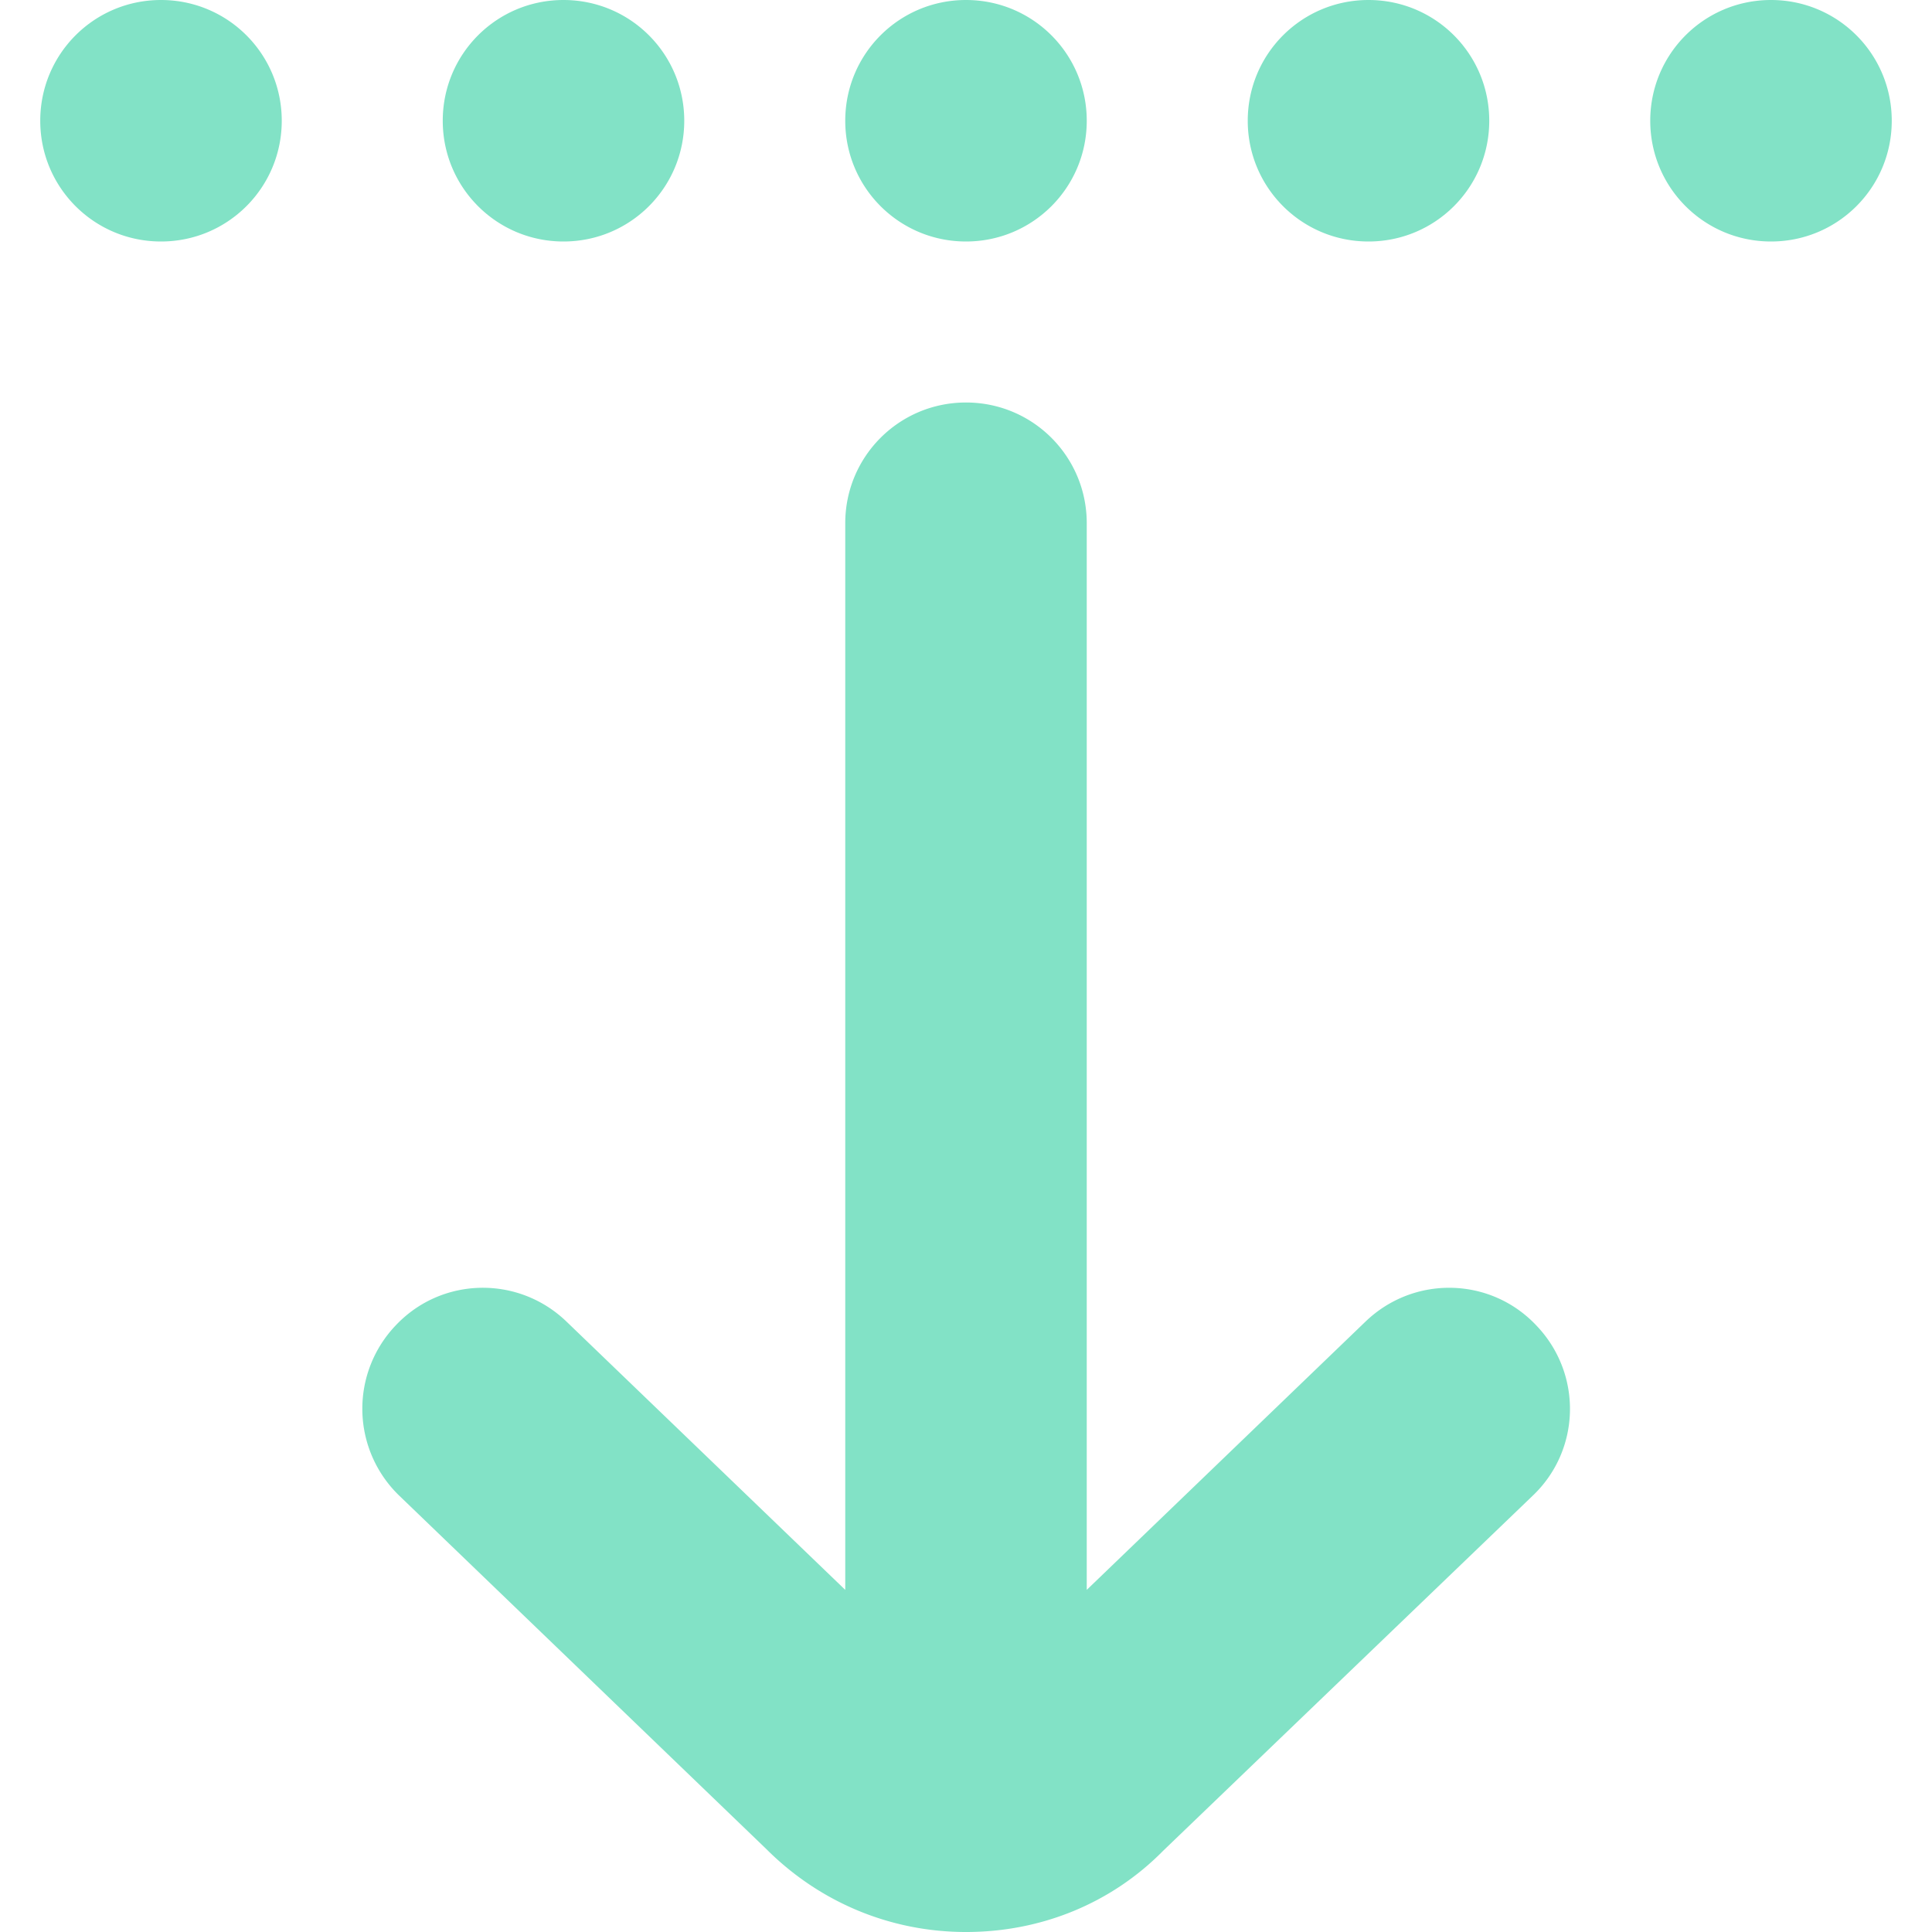<svg xmlns="http://www.w3.org/2000/svg" version="1.1" xmlns:xlink="http://www.w3.org/1999/xlink" width="512" height="512" x="0" y="0" viewBox="0 0 24 24" style="enable-background:new 0 0 512 512" xml:space="preserve" class=""><g><path d="M10.5 1.5c0-.83.67-1.5 1.5-1.5s1.5.67 1.5 1.5S12.83 3 12 3s-1.5-.67-1.5-1.5ZM17 3c.83 0 1.5-.67 1.5-1.5S17.83 0 17 0s-1.5.67-1.5 1.5S16.17 3 17 3Zm5-3c-.83 0-1.5.67-1.5 1.5S21.17 3 22 3s1.5-.67 1.5-1.5S22.83 0 22 0ZM7 3c.83 0 1.5-.67 1.5-1.5S7.83 0 7 0 5.5.67 5.5 1.5 6.17 3 7 3ZM2 0C1.17 0 .5.67.5 1.5S1.17 3 2 3s1.5-.67 1.5-1.5S2.83 0 2 0Zm14.96 16.42-3.46 3.33V6.5c0-.83-.67-1.5-1.5-1.5s-1.5.67-1.5 1.5v13.25l-3.46-3.33c-.6-.58-1.55-.56-2.12.04a1.5 1.5 0 0 0 .04 2.12l4.56 4.39c.66.66 1.54 1.03 2.48 1.03s1.81-.36 2.45-1.01l4.59-4.41c.6-.57.62-1.52.04-2.12-.57-.6-1.52-.62-2.12-.04Z" fill="#82e2c6" opacity="1" data-original="#000000" class=""></path></g></svg>